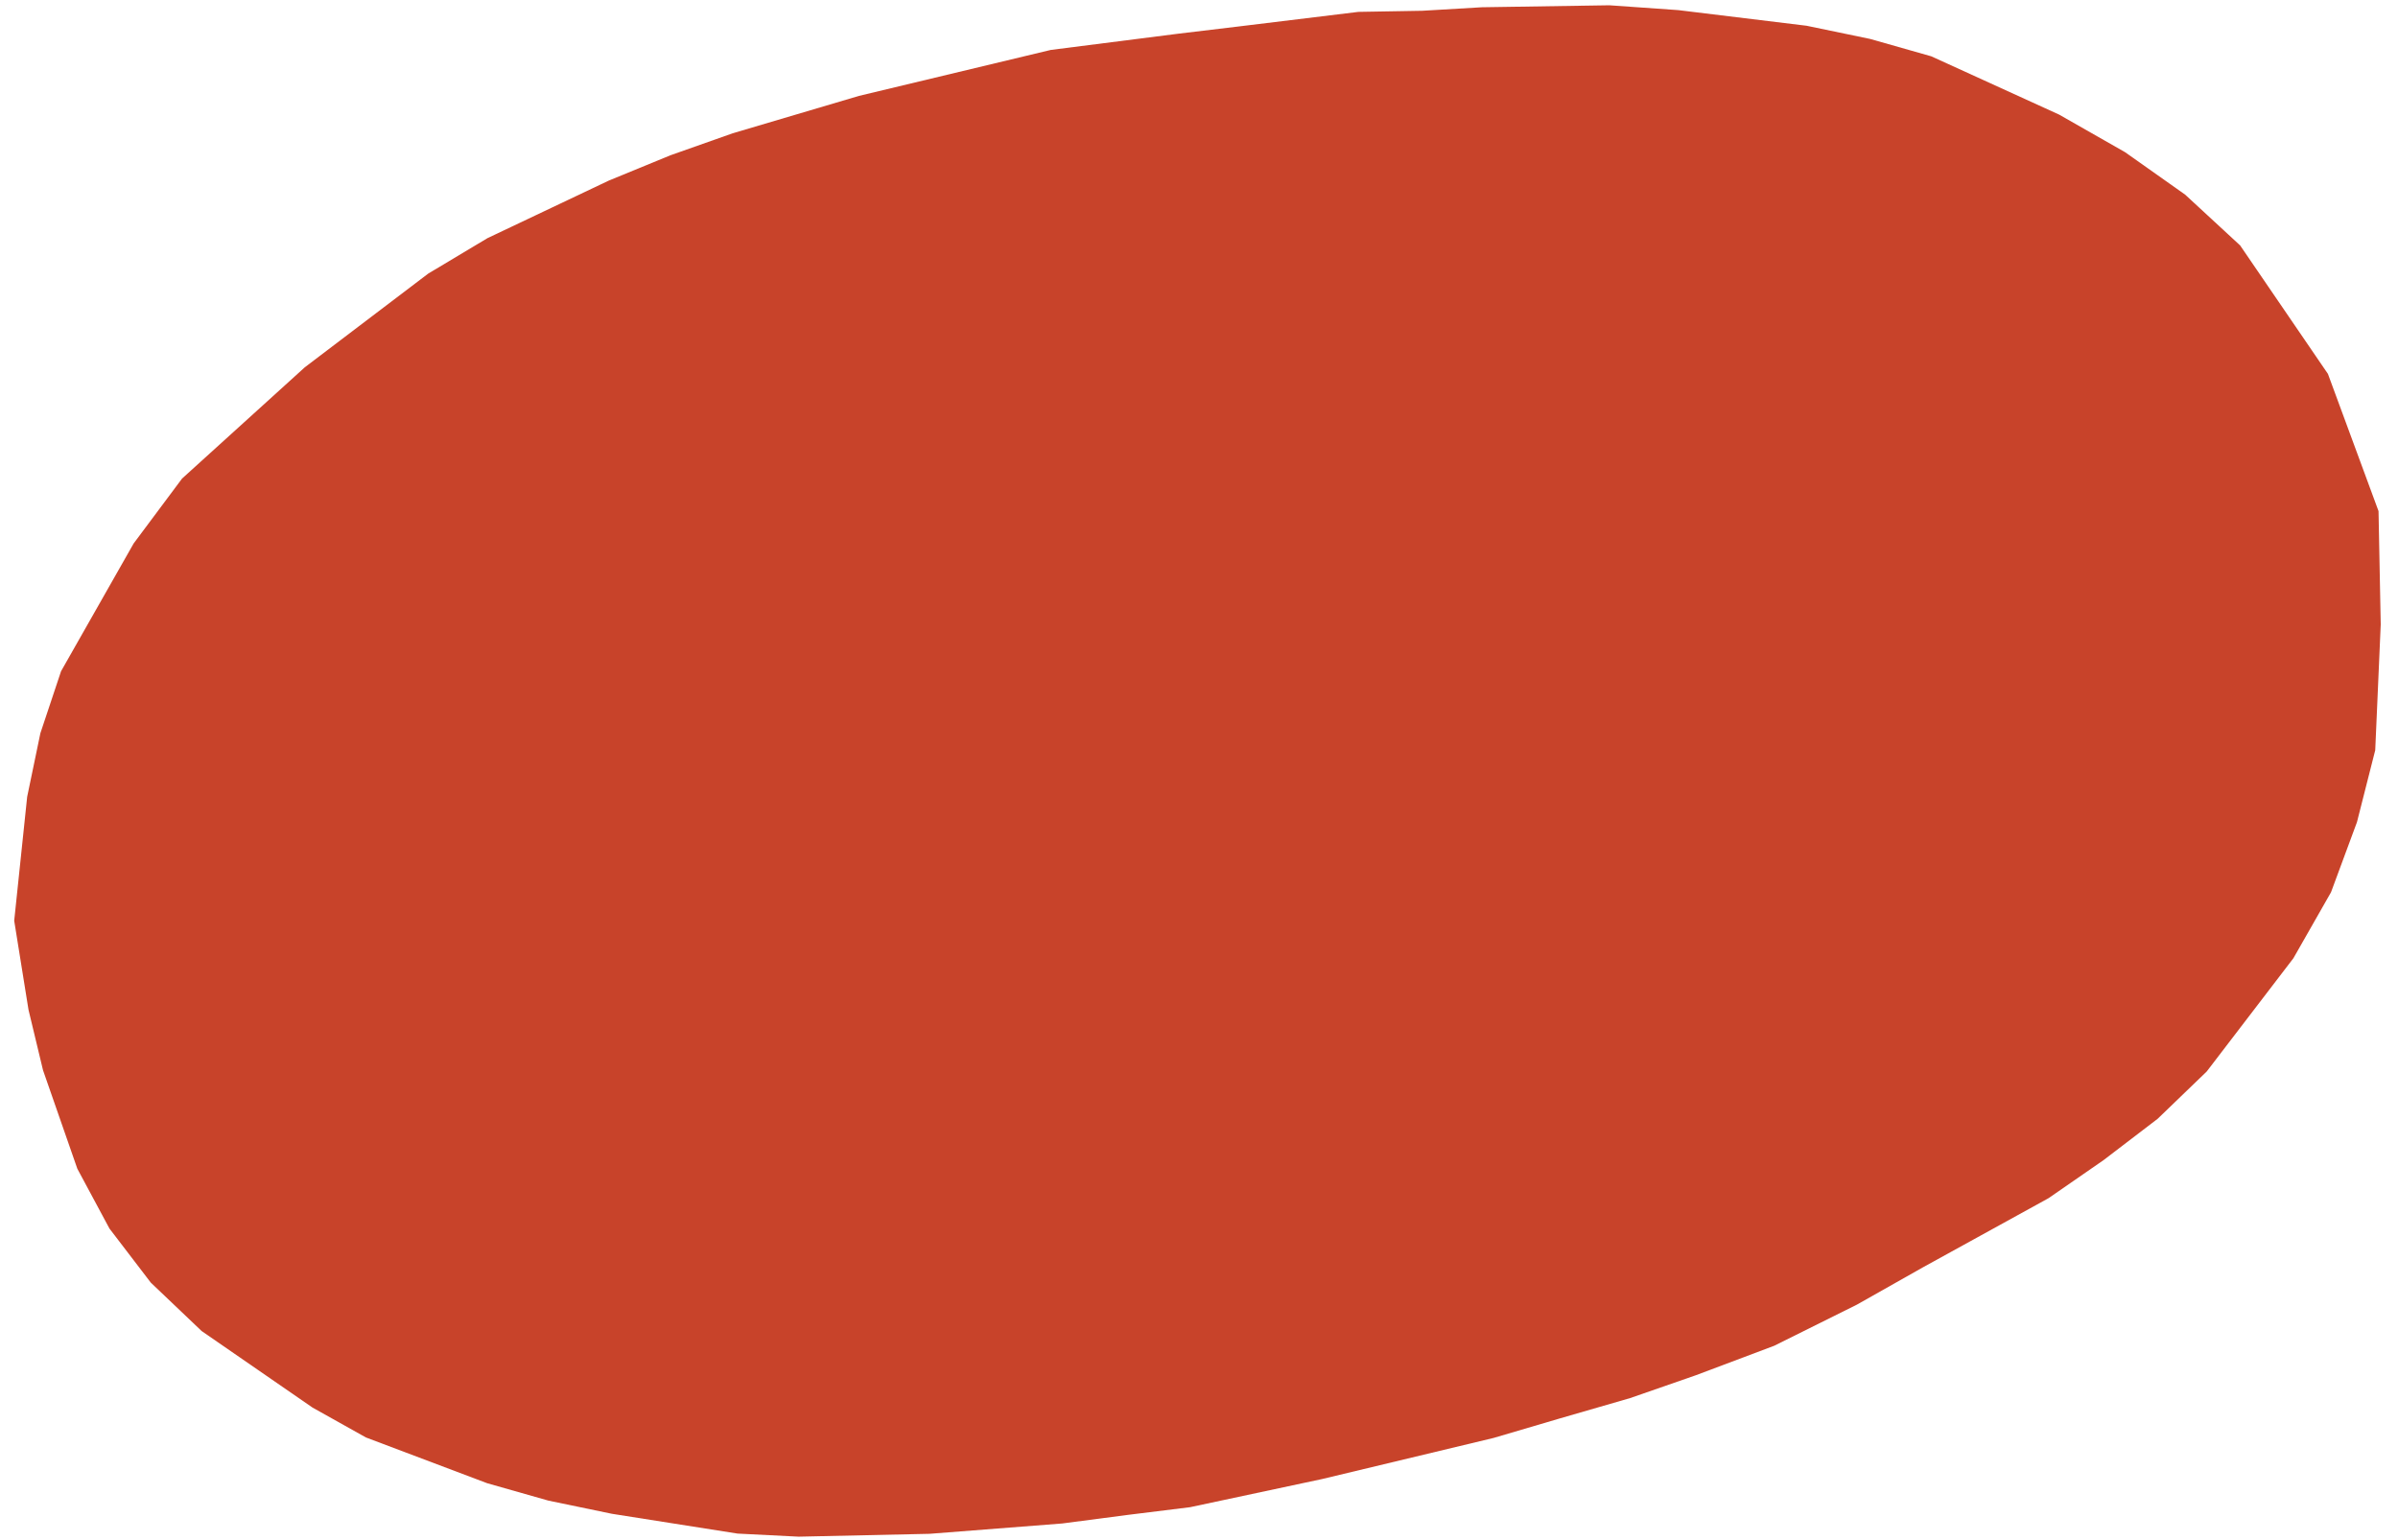 <svg width="109" height="70" viewBox="0 0 109 70" fill="none" xmlns="http://www.w3.org/2000/svg">
<g clip-path="url(#clip0_3418_111)">
<path d="M0.645 41.87L1.235 36.23L1.835 33.34L2.775 30.52L6.075 24.71L8.275 21.76L13.855 16.7L19.465 12.44L22.155 10.83L27.675 8.21L30.475 7.06L33.305 6.06L39.045 4.36L47.765 2.27L53.575 1.53L56.245 1.21L61.745 0.54L64.645 0.49L67.355 0.33L73.155 0.24L76.285 0.46L82.115 1.17L85.005 1.77L87.785 2.56L93.595 5.21L96.595 6.92L99.325 8.85L101.825 11.16L105.815 17L108.115 23.24L108.215 28.39L107.965 34.11L107.135 37.38L105.955 40.57L104.245 43.57L100.305 48.72L98.075 50.87L95.615 52.75L93.115 54.48L87.395 57.63L84.405 59.32L80.645 61.19L77.085 62.53L74.095 63.57L70.915 64.49L67.895 65.38L60.095 67.25L54.095 68.53L51.265 68.88L48.285 69.27L42.255 69.74L36.305 69.87L33.525 69.73L27.815 68.83L24.925 68.23L22.145 67.44L16.635 65.36L14.205 64L9.165 60.52L6.855 58.32L4.975 55.86L3.515 53.14L1.955 48.66L1.295 45.91L0.645 41.86L0.645 41.87Z" fill="#C8432A"/>
</g>
<defs>
<clipPath id="clip0_3418_111">
<rect width="107.59" height="69.66" fill="white" transform="translate(0.645 0.23)"/>
</clipPath>
</defs>
</svg>

